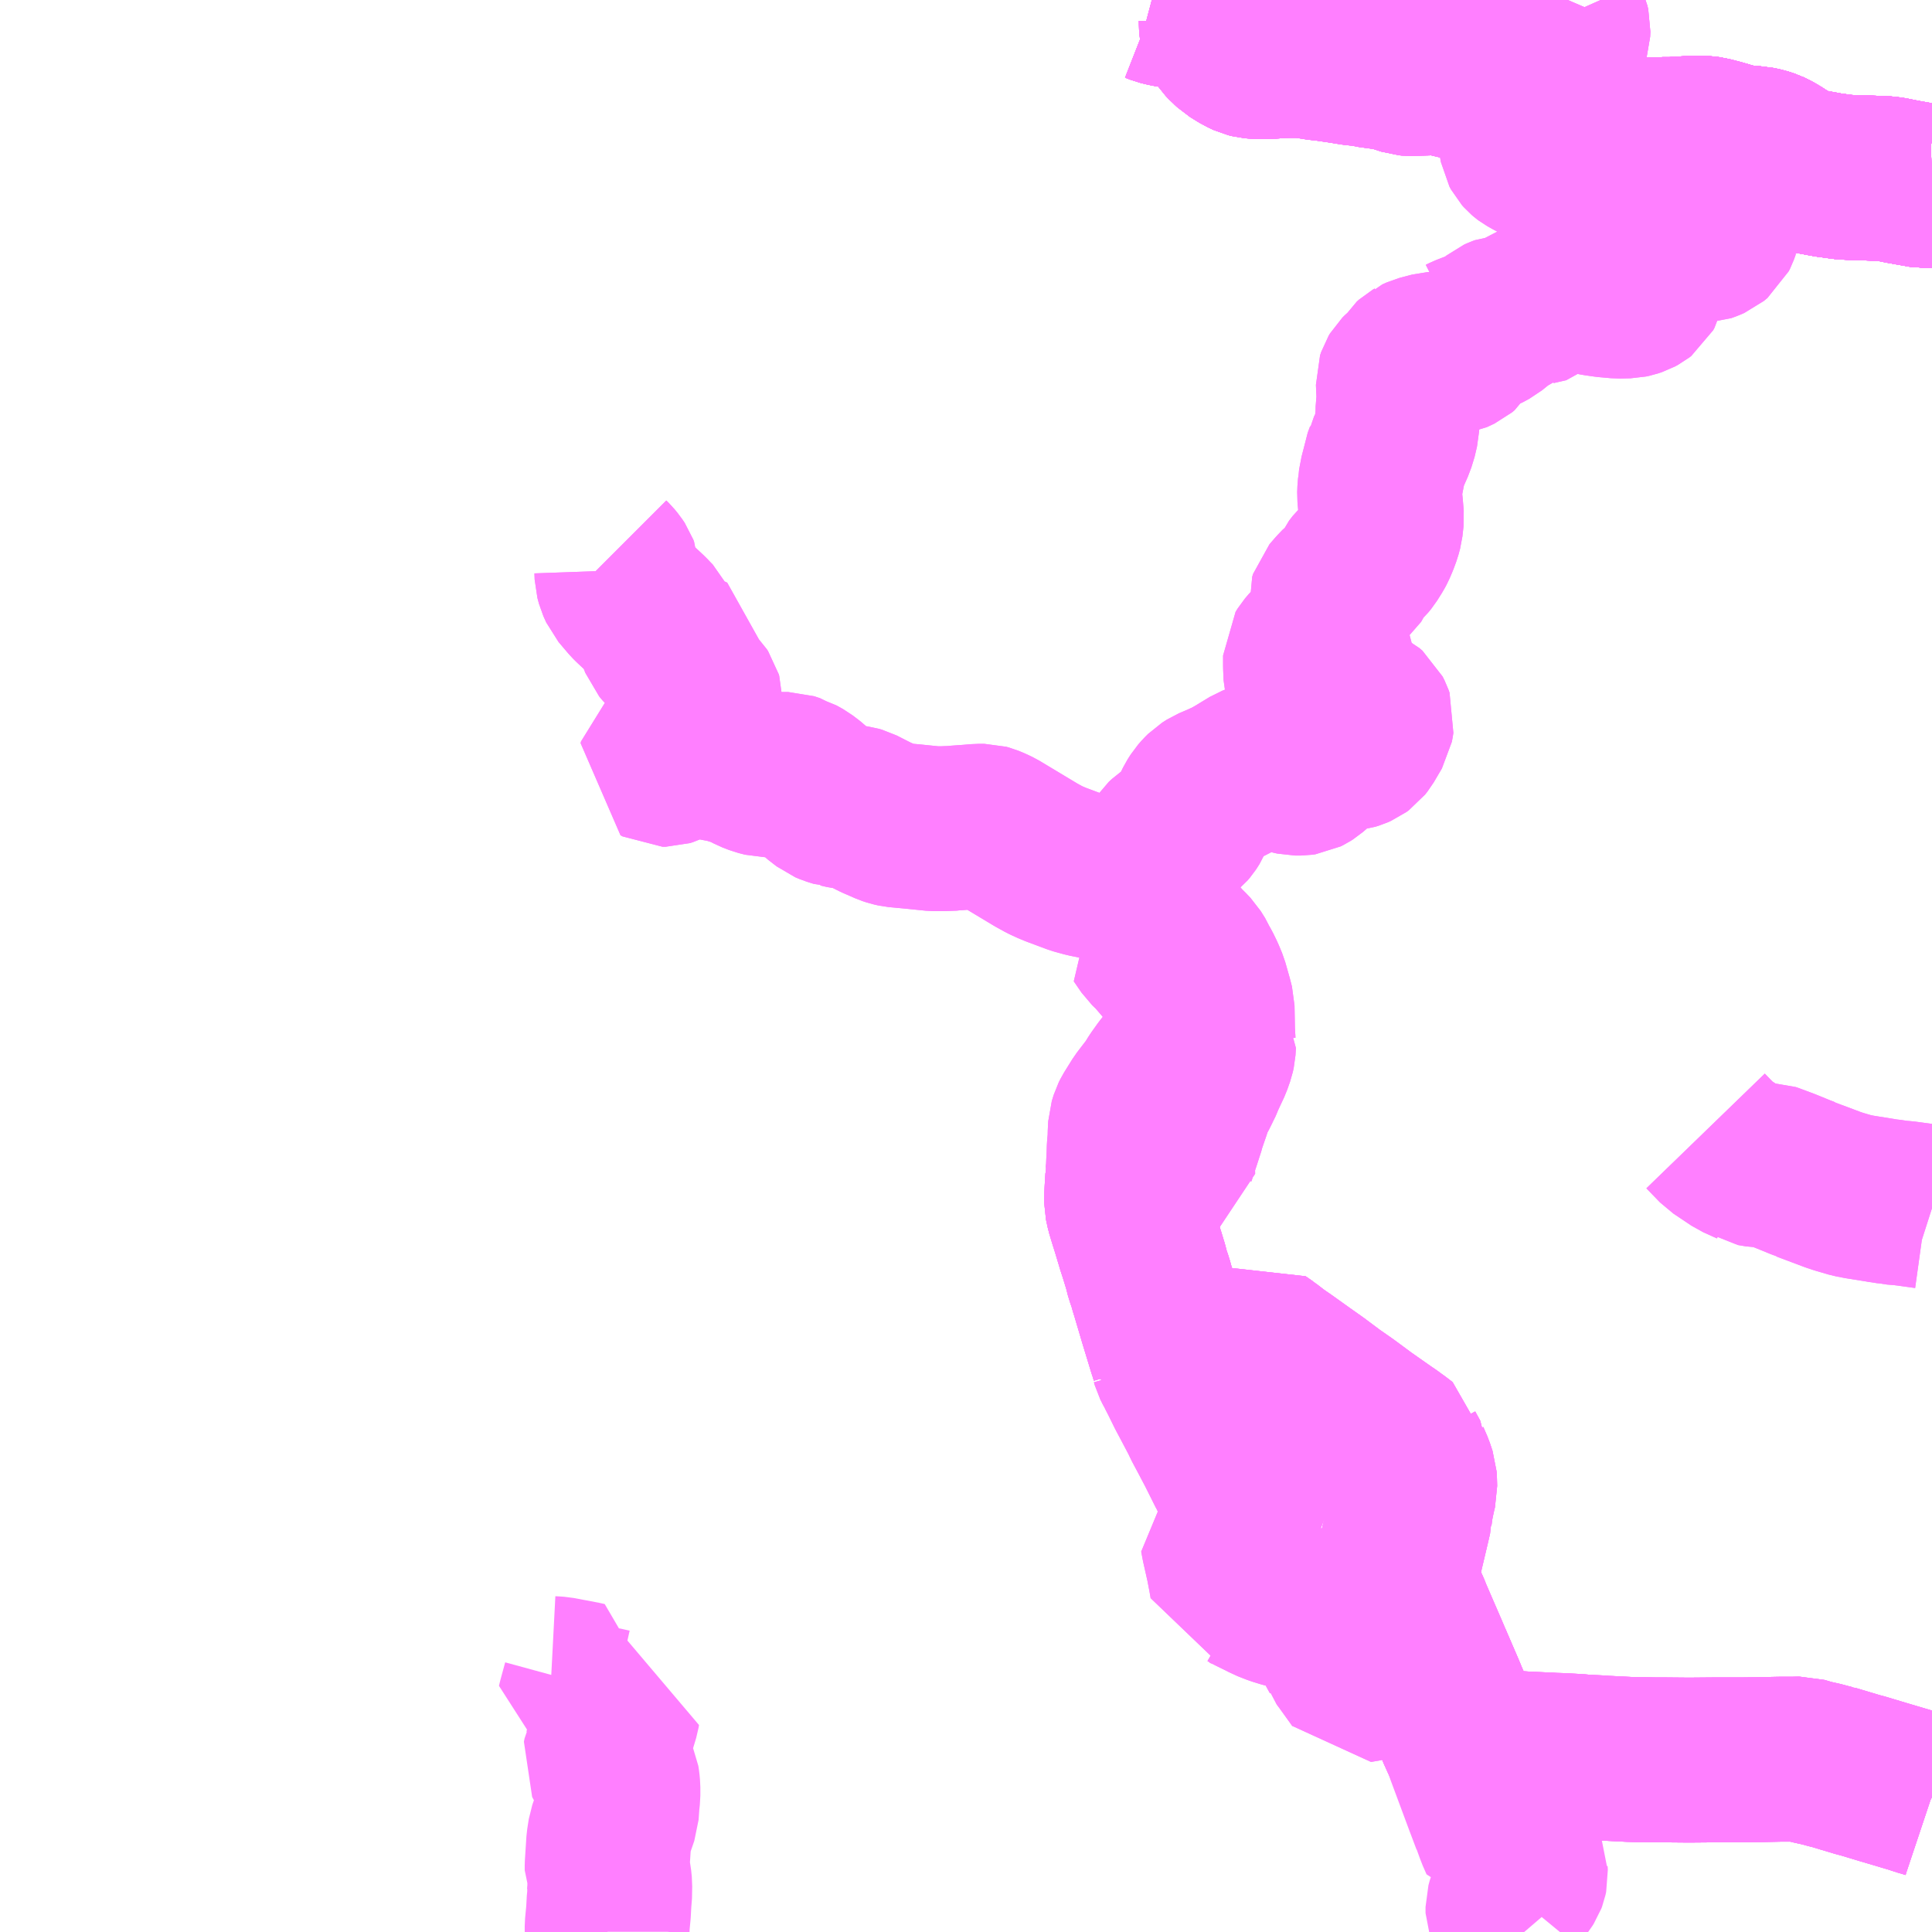 <?xml version="1.0" encoding="UTF-8"?>
<svg  xmlns="http://www.w3.org/2000/svg" xmlns:xlink="http://www.w3.org/1999/xlink" xmlns:go="http://purl.org/svgmap/profile" property="N07_001,N07_002,N07_003,N07_004,N07_005,N07_006,N07_007" viewBox="13666.992 -3559.57 8.789 8.789" go:dataArea="13666.9921875 -3559.5703125 8.7890625 8.7890625" >
<globalCoordinateSystem srsName="http://purl.org/crs/84" transform="matrix(100.0,0.0,0.0,-100.0,0.0,0.0)" />
<defs>
 <g id="p0" >
  <circle cx="0.0" cy="0.0" r="3" stroke="green" stroke-width="0.75" vector-effect="non-scaling-stroke" />
 </g>
</defs>
<g fill="none" fill-rule="evenodd" stroke="#FF00FF" stroke-width="0.75" opacity="0.5" vector-effect="non-scaling-stroke" stroke-linejoin="bevel" >
<path content="1,岐阜乗合自動車（株）,伊自良線,9.0,7.0,7.0," xlink:title="1" d="M13672.751,-3553.433L13672.794,-3553.4L13672.817,-3553.384L13672.833,-3553.373L13672.917,-3553.313L13672.975,-3553.272L13673.05,-3553.216L13673.106,-3553.177L13673.117,-3553.169L13673.151,-3553.144L13673.182,-3553.121L13673.19,-3553.115L13673.237,-3553.082L13673.274,-3553.056L13673.294,-3553.042L13673.309,-3553.032L13673.328,-3553.018L13673.342,-3553.008L13673.372,-3552.985L13673.374,-3552.969L13673.397,-3552.927L13673.397,-3552.926L13673.401,-3552.917L13673.414,-3552.887L13673.425,-3552.854L13673.426,-3552.851L13673.427,-3552.836L13673.428,-3552.8L13673.423,-3552.779L13673.416,-3552.747L13673.41,-3552.716L13673.405,-3552.678L13673.405,-3552.677L13673.397,-3552.642L13673.366,-3552.511L13673.359,-3552.478L13673.355,-3552.468L13673.351,-3552.465L13673.35,-3552.462L13673.348,-3552.456L13673.351,-3552.45L13673.351,-3552.438L13673.343,-3552.411L13673.34,-3552.396L13673.341,-3552.386L13673.341,-3552.381L13673.343,-3552.367L13673.357,-3552.335L13673.378,-3552.285L13673.382,-3552.277L13673.402,-3552.232L13673.405,-3552.223L13673.44,-3552.142L13673.479,-3552.052L13673.504,-3551.993L13673.557,-3551.87L13673.571,-3551.836L13673.587,-3551.8L13673.613,-3551.739L13673.621,-3551.718L13673.624,-3551.714L13673.629,-3551.701L13673.652,-3551.65L13673.662,-3551.629L13673.669,-3551.604L13673.756,-3551.37L13673.767,-3551.341L13673.787,-3551.288L13673.787,-3551.286L13673.789,-3551.285L13673.806,-3551.238L13673.807,-3551.235L13673.825,-3551.194L13673.826,-3551.194L13673.869,-3551.18L13673.882,-3551.154L13673.924,-3551.078L13673.931,-3551.061L13673.931,-3551.059L13673.932,-3551.042L13673.929,-3551.028L13673.926,-3551.02L13673.919,-3551.009L13673.909,-3550.996L13673.876,-3550.956L13673.87,-3550.944L13673.865,-3550.935L13673.858,-3550.917L13673.852,-3550.895L13673.852,-3550.867L13673.854,-3550.862L13673.856,-3550.854L13673.862,-3550.842L13673.868,-3550.834L13673.889,-3550.816L13673.92,-3550.788L13673.926,-3550.781"/>
<path content="1,岐阜乗合自動車（株）,岐北線_01_on,28.7,24.0,16.0," xlink:title="1" d="M13675.781,-3558.727L13675.744,-3558.726L13675.693,-3558.735L13675.643,-3558.744L13675.599,-3558.753L13675.587,-3558.755L13675.558,-3558.758L13675.494,-3558.76L13675.451,-3558.761L13675.382,-3558.764L13675.309,-3558.774L13675.206,-3558.793L13675.185,-3558.797L13675.161,-3558.806L13675.144,-3558.814L13675.116,-3558.831L13675.088,-3558.851L13675.058,-3558.869L13675.035,-3558.88L13675.014,-3558.887L13674.982,-3558.894L13674.935,-3558.896L13674.912,-3558.899L13674.874,-3558.908L13674.812,-3558.926L13674.765,-3558.938L13674.742,-3558.941L13674.726,-3558.941L13674.705,-3558.94L13674.658,-3558.939L13674.597,-3558.935L13674.554,-3558.935L13674.54,-3558.934L13674.438,-3558.932L13674.423,-3558.931L13674.405,-3558.931L13674.392,-3558.932L13674.314,-3558.933L13674.268,-3558.936L13674.208,-3558.945L13674.2,-3558.947L13674.193,-3558.949L13674.188,-3558.952L13674.185,-3558.956L13674.182,-3558.961L13674.178,-3558.968L13674.176,-3558.973L13674.175,-3558.979L13674.175,-3558.986L13674.177,-3558.994L13674.179,-3558.998L13674.18,-3559.001L13674.183,-3559.009L13674.176,-3559.013L13674.121,-3559.035L13674.09,-3559.048L13674.058,-3559.06L13673.962,-3559.1L13673.981,-3559.135L13674.001,-3559.175L13674.003,-3559.179L13674.005,-3559.197L13674.004,-3559.22L13674.005,-3559.234L13674.008,-3559.238L13674.033,-3559.272L13674.059,-3559.308L13674.073,-3559.334L13674.08,-3559.345L13674.089,-3559.356L13674.097,-3559.366L13674.109,-3559.381L13674.12,-3559.405L13674.124,-3559.418L13674.125,-3559.442L13674.121,-3559.459L13674.105,-3559.495L13674.103,-3559.502L13674.104,-3559.514L13674.117,-3559.554L13674.118,-3559.556L13674.124,-3559.57"/>
<path content="1,岐阜乗合自動車（株）,岐北線_02_on,28.7,24.0,16.0," xlink:title="1" d="M13674.124,-3559.57L13674.118,-3559.556L13674.117,-3559.554L13674.104,-3559.514L13674.103,-3559.502L13674.105,-3559.495L13674.121,-3559.459L13674.125,-3559.442L13674.124,-3559.418L13674.12,-3559.405L13674.109,-3559.381L13674.097,-3559.366L13674.089,-3559.356L13674.08,-3559.345L13674.073,-3559.334L13674.059,-3559.308L13674.033,-3559.272L13674.008,-3559.238L13674.005,-3559.234L13674.004,-3559.22L13674.005,-3559.197L13674.003,-3559.179L13674.001,-3559.175L13673.981,-3559.135L13673.962,-3559.1L13674.058,-3559.06L13674.09,-3559.048"/>
<path content="1,岐阜乗合自動車（株）,岐北線_03_on,28.7,24.0,16.0," xlink:title="1" d="M13672.232,-3559.57L13672.247,-3559.566L13672.27,-3559.557L13672.303,-3559.549L13672.348,-3559.542L13672.415,-3559.527L13672.432,-3559.524L13672.434,-3559.523L13672.454,-3559.519L13672.49,-3559.509L13672.517,-3559.5L13672.533,-3559.494L13672.539,-3559.491L13672.545,-3559.484L13672.548,-3559.475L13672.548,-3559.469L13672.549,-3559.438L13672.552,-3559.423L13672.556,-3559.414L13672.558,-3559.409L13672.56,-3559.403L13672.569,-3559.39L13672.583,-3559.375L13672.589,-3559.37L13672.603,-3559.357L13672.645,-3559.331L13672.671,-3559.319L13672.687,-3559.315L13672.709,-3559.313L13672.767,-3559.313L13672.803,-3559.316L13672.851,-3559.318L13672.906,-3559.318L13672.921,-3559.317L13672.97,-3559.31L13672.987,-3559.307L13673.031,-3559.302L13673.099,-3559.292L13673.154,-3559.283L13673.187,-3559.28L13673.194,-3559.278L13673.213,-3559.276L13673.224,-3559.273L13673.275,-3559.266L13673.316,-3559.262L13673.352,-3559.25L13673.392,-3559.237L13673.403,-3559.236L13673.484,-3559.238L13673.528,-3559.24L13673.565,-3559.234L13673.586,-3559.229L13673.648,-3559.214L13673.675,-3559.207L13673.77,-3559.18L13673.803,-3559.169L13673.841,-3559.154L13673.903,-3559.125L13673.962,-3559.1L13674.058,-3559.06L13674.09,-3559.048L13674.121,-3559.035L13674.176,-3559.013L13674.183,-3559.009L13674.18,-3559.001L13674.179,-3558.998L13674.177,-3558.994L13674.175,-3558.986L13674.175,-3558.979L13674.176,-3558.973L13674.178,-3558.968L13674.182,-3558.961L13674.185,-3558.956L13674.188,-3558.952L13674.193,-3558.949L13674.2,-3558.947L13674.208,-3558.945L13674.268,-3558.936L13674.314,-3558.933L13674.392,-3558.932L13674.405,-3558.931L13674.423,-3558.931L13674.438,-3558.932L13674.54,-3558.934L13674.554,-3558.935L13674.597,-3558.935L13674.658,-3558.939L13674.705,-3558.94L13674.726,-3558.941L13674.742,-3558.941L13674.765,-3558.938L13674.812,-3558.926L13674.874,-3558.908L13674.912,-3558.899L13674.935,-3558.896L13674.982,-3558.894L13675.014,-3558.887L13675.035,-3558.88L13675.058,-3558.869L13675.088,-3558.851L13675.116,-3558.831L13675.144,-3558.814L13675.161,-3558.806L13675.185,-3558.797L13675.206,-3558.793L13675.309,-3558.774L13675.382,-3558.764L13675.451,-3558.761L13675.494,-3558.76L13675.558,-3558.758L13675.587,-3558.755L13675.599,-3558.753L13675.643,-3558.744L13675.693,-3558.735L13675.744,-3558.726L13675.781,-3558.727"/>
<path content="1,岐阜乗合自動車（株）,岐北線_04_on,28.7,24.0,16.0," xlink:title="1" d="M13674.09,-3559.048L13674.121,-3559.035L13674.176,-3559.013L13674.183,-3559.009L13674.18,-3559.001L13674.179,-3558.998L13674.177,-3558.994L13674.175,-3558.986L13674.175,-3558.979L13674.176,-3558.973L13674.178,-3558.968L13674.182,-3558.961L13674.185,-3558.956L13674.188,-3558.952L13674.193,-3558.949L13674.2,-3558.947L13674.208,-3558.945L13674.268,-3558.936L13674.314,-3558.933L13674.392,-3558.932L13674.405,-3558.931L13674.423,-3558.931L13674.438,-3558.932L13674.54,-3558.934L13674.554,-3558.935L13674.597,-3558.935L13674.658,-3558.939L13674.705,-3558.94L13674.726,-3558.941L13674.742,-3558.941L13674.765,-3558.938L13674.812,-3558.926L13674.874,-3558.908L13674.912,-3558.899L13674.935,-3558.896L13674.982,-3558.894L13675.014,-3558.887L13675.035,-3558.88L13675.058,-3558.869L13675.088,-3558.851L13675.116,-3558.831L13675.144,-3558.814L13675.161,-3558.806L13675.185,-3558.797L13675.206,-3558.793L13675.309,-3558.774L13675.382,-3558.764L13675.451,-3558.761L13675.494,-3558.76L13675.558,-3558.758L13675.587,-3558.755L13675.599,-3558.753L13675.643,-3558.744L13675.693,-3558.735L13675.744,-3558.726L13675.781,-3558.727"/>
<path content="1,岐阜乗合自動車（株）,岐北線_05_on,28.7,24.0,16.0," xlink:title="1" d="M13674.09,-3559.048L13674.121,-3559.035L13674.176,-3559.013L13674.183,-3559.009L13674.18,-3559.001L13674.179,-3558.998L13674.177,-3558.994L13674.175,-3558.986L13674.175,-3558.979L13674.176,-3558.973L13674.178,-3558.968L13674.182,-3558.961L13674.185,-3558.956L13674.188,-3558.952L13674.193,-3558.949L13674.2,-3558.947L13674.208,-3558.945L13674.268,-3558.936L13674.314,-3558.933L13674.392,-3558.932L13674.405,-3558.931L13674.423,-3558.931L13674.438,-3558.932L13674.54,-3558.934L13674.554,-3558.935L13674.597,-3558.935L13674.658,-3558.939L13674.705,-3558.94L13674.726,-3558.941L13674.742,-3558.941L13674.765,-3558.938L13674.812,-3558.926L13674.874,-3558.908L13674.912,-3558.899L13674.935,-3558.896L13674.982,-3558.894L13675.014,-3558.887L13675.035,-3558.88L13675.058,-3558.869L13675.088,-3558.851L13675.116,-3558.831L13675.144,-3558.814L13675.161,-3558.806L13675.185,-3558.797L13675.206,-3558.793L13675.309,-3558.774L13675.382,-3558.764L13675.451,-3558.761L13675.494,-3558.76L13675.558,-3558.758L13675.587,-3558.755L13675.599,-3558.753L13675.643,-3558.744L13675.693,-3558.735L13675.744,-3558.726L13675.781,-3558.727"/>
<path content="1,岐阜乗合自動車（株）,岐北線_08_on,28.7,24.0,16.0," xlink:title="1" d="M13672.232,-3559.57L13672.247,-3559.566L13672.27,-3559.557L13672.303,-3559.549L13672.348,-3559.542L13672.415,-3559.527L13672.432,-3559.524L13672.434,-3559.523L13672.454,-3559.519L13672.49,-3559.509L13672.517,-3559.5L13672.533,-3559.494L13672.539,-3559.491L13672.545,-3559.484L13672.548,-3559.475L13672.548,-3559.469L13672.549,-3559.438L13672.552,-3559.423L13672.556,-3559.414L13672.558,-3559.409L13672.56,-3559.403L13672.569,-3559.39L13672.583,-3559.375L13672.589,-3559.37L13672.603,-3559.357L13672.645,-3559.331L13672.671,-3559.319L13672.687,-3559.315L13672.709,-3559.313L13672.767,-3559.313L13672.803,-3559.316L13672.851,-3559.318L13672.906,-3559.318L13672.921,-3559.317L13672.97,-3559.31L13672.987,-3559.307L13673.031,-3559.302L13673.099,-3559.292L13673.154,-3559.283L13673.187,-3559.28L13673.194,-3559.278L13673.213,-3559.276L13673.224,-3559.273L13673.275,-3559.266L13673.316,-3559.262L13673.352,-3559.25L13673.392,-3559.237L13673.403,-3559.236L13673.484,-3559.238L13673.528,-3559.24L13673.565,-3559.234L13673.586,-3559.229L13673.648,-3559.214L13673.675,-3559.207L13673.77,-3559.18L13673.803,-3559.169L13673.841,-3559.154L13673.903,-3559.125L13673.962,-3559.1L13674.058,-3559.06L13674.09,-3559.048L13674.121,-3559.035L13674.176,-3559.013L13674.183,-3559.009L13674.18,-3559.001L13674.179,-3558.998L13674.177,-3558.994L13674.175,-3558.986L13674.175,-3558.979L13674.176,-3558.973L13674.178,-3558.968L13674.182,-3558.961L13674.185,-3558.956L13674.188,-3558.952L13674.193,-3558.949L13674.2,-3558.947L13674.208,-3558.945L13674.268,-3558.936L13674.314,-3558.933L13674.392,-3558.932L13674.405,-3558.931L13674.423,-3558.931L13674.438,-3558.932L13674.54,-3558.934L13674.554,-3558.935L13674.597,-3558.935L13674.658,-3558.939L13674.705,-3558.94L13674.726,-3558.941L13674.742,-3558.941L13674.765,-3558.938L13674.812,-3558.926L13674.874,-3558.908L13674.912,-3558.899L13674.935,-3558.896L13674.982,-3558.894L13675.014,-3558.887L13675.035,-3558.88L13675.058,-3558.869L13675.088,-3558.851L13675.116,-3558.831L13675.144,-3558.814L13675.161,-3558.806L13675.185,-3558.797L13675.206,-3558.793L13675.309,-3558.774L13675.382,-3558.764L13675.451,-3558.761L13675.494,-3558.76L13675.558,-3558.758L13675.587,-3558.755L13675.599,-3558.753L13675.643,-3558.744L13675.693,-3558.735L13675.744,-3558.726L13675.781,-3558.727"/>
<path content="1,岐阜乗合自動車（株）,岐北線_09_on,28.7,24.0,16.0," xlink:title="1" d="M13674.09,-3559.048L13674.121,-3559.035L13674.176,-3559.013L13674.183,-3559.009L13674.18,-3559.001L13674.179,-3558.998L13674.177,-3558.994L13674.175,-3558.986L13674.175,-3558.979L13674.176,-3558.973L13674.178,-3558.968L13674.182,-3558.961L13674.185,-3558.956L13674.188,-3558.952L13674.193,-3558.949L13674.2,-3558.947L13674.208,-3558.945L13674.268,-3558.936L13674.314,-3558.933L13674.392,-3558.932L13674.405,-3558.931L13674.423,-3558.931L13674.438,-3558.932L13674.54,-3558.934L13674.554,-3558.935L13674.597,-3558.935L13674.658,-3558.939L13674.705,-3558.94L13674.726,-3558.941L13674.742,-3558.941L13674.765,-3558.938L13674.812,-3558.926L13674.874,-3558.908L13674.912,-3558.899L13674.935,-3558.896L13674.982,-3558.894L13675.014,-3558.887L13675.035,-3558.88L13675.058,-3558.869L13675.088,-3558.851L13675.116,-3558.831L13675.144,-3558.814L13675.161,-3558.806L13675.185,-3558.797L13675.206,-3558.793L13675.309,-3558.774L13675.382,-3558.764L13675.451,-3558.761L13675.494,-3558.76L13675.558,-3558.758L13675.587,-3558.755L13675.599,-3558.753L13675.643,-3558.744L13675.693,-3558.735L13675.744,-3558.726L13675.781,-3558.727"/>
<path content="1,岐阜乗合自動車（株）,岐北線_10_on,28.7,24.0,16.0," xlink:title="1" d="M13672.232,-3559.57L13672.247,-3559.566L13672.27,-3559.557L13672.303,-3559.549L13672.348,-3559.542L13672.415,-3559.527L13672.432,-3559.524L13672.434,-3559.523L13672.454,-3559.519L13672.49,-3559.509L13672.517,-3559.5L13672.533,-3559.494L13672.539,-3559.491L13672.545,-3559.484L13672.548,-3559.475L13672.548,-3559.469L13672.549,-3559.438L13672.552,-3559.423L13672.556,-3559.414L13672.558,-3559.409L13672.56,-3559.403L13672.569,-3559.39L13672.583,-3559.375L13672.589,-3559.37L13672.603,-3559.357L13672.645,-3559.331L13672.671,-3559.319L13672.687,-3559.315L13672.709,-3559.313L13672.767,-3559.313L13672.803,-3559.316L13672.851,-3559.318L13672.906,-3559.318L13672.921,-3559.317L13672.97,-3559.31L13672.987,-3559.307L13673.031,-3559.302L13673.099,-3559.292L13673.154,-3559.283L13673.187,-3559.28L13673.194,-3559.278L13673.213,-3559.276L13673.224,-3559.273L13673.275,-3559.266L13673.316,-3559.262L13673.352,-3559.25L13673.392,-3559.237L13673.403,-3559.236L13673.484,-3559.238L13673.528,-3559.24L13673.565,-3559.234L13673.586,-3559.229L13673.648,-3559.214L13673.675,-3559.207L13673.77,-3559.18L13673.803,-3559.169L13673.841,-3559.154L13673.903,-3559.125L13673.962,-3559.1L13674.058,-3559.06L13674.09,-3559.048L13674.121,-3559.035L13674.176,-3559.013L13674.183,-3559.009L13674.18,-3559.001L13674.179,-3558.998L13674.177,-3558.994L13674.175,-3558.986L13674.175,-3558.979L13674.176,-3558.973L13674.178,-3558.968L13674.182,-3558.961L13674.185,-3558.956L13674.188,-3558.952L13674.193,-3558.949L13674.2,-3558.947L13674.208,-3558.945L13674.268,-3558.936L13674.314,-3558.933L13674.392,-3558.932L13674.405,-3558.931L13674.423,-3558.931L13674.438,-3558.932L13674.54,-3558.934L13674.554,-3558.935L13674.597,-3558.935L13674.658,-3558.939L13674.705,-3558.94L13674.726,-3558.941L13674.742,-3558.941L13674.765,-3558.938L13674.812,-3558.926L13674.874,-3558.908L13674.912,-3558.899L13674.935,-3558.896L13674.982,-3558.894L13675.014,-3558.887L13675.035,-3558.88L13675.058,-3558.869L13675.088,-3558.851L13675.116,-3558.831L13675.144,-3558.814L13675.161,-3558.806L13675.185,-3558.797L13675.206,-3558.793L13675.309,-3558.774L13675.382,-3558.764L13675.451,-3558.761L13675.494,-3558.76L13675.558,-3558.758L13675.587,-3558.755L13675.599,-3558.753L13675.643,-3558.744L13675.693,-3558.735L13675.744,-3558.726L13675.781,-3558.727"/>
<path content="1,岐阜乗合自動車（株）,岐北線_11_on,28.7,24.0,16.0," xlink:title="1" d="M13672.232,-3559.57L13672.247,-3559.566L13672.27,-3559.557L13672.303,-3559.549L13672.348,-3559.542L13672.415,-3559.527L13672.432,-3559.524L13672.434,-3559.523L13672.454,-3559.519L13672.49,-3559.509L13672.517,-3559.5L13672.533,-3559.494L13672.539,-3559.491L13672.545,-3559.484L13672.548,-3559.475L13672.548,-3559.469L13672.549,-3559.438L13672.552,-3559.423L13672.556,-3559.414L13672.558,-3559.409L13672.56,-3559.403L13672.569,-3559.39L13672.583,-3559.375L13672.589,-3559.37L13672.603,-3559.357L13672.645,-3559.331L13672.671,-3559.319L13672.687,-3559.315L13672.709,-3559.313L13672.767,-3559.313L13672.803,-3559.316L13672.851,-3559.318L13672.906,-3559.318L13672.921,-3559.317L13672.97,-3559.31L13672.987,-3559.307L13673.031,-3559.302L13673.099,-3559.292L13673.154,-3559.283L13673.187,-3559.28L13673.194,-3559.278L13673.213,-3559.276L13673.224,-3559.273L13673.275,-3559.266L13673.316,-3559.262L13673.352,-3559.25L13673.392,-3559.237L13673.403,-3559.236L13673.484,-3559.238L13673.528,-3559.24L13673.565,-3559.234L13673.586,-3559.229L13673.648,-3559.214L13673.675,-3559.207L13673.77,-3559.18L13673.803,-3559.169L13673.841,-3559.154L13673.903,-3559.125L13673.962,-3559.1L13674.058,-3559.06L13674.09,-3559.048L13674.121,-3559.035L13674.176,-3559.013L13674.183,-3559.009L13674.18,-3559.001L13674.179,-3558.998L13674.177,-3558.994L13674.175,-3558.986L13674.175,-3558.979L13674.176,-3558.973L13674.178,-3558.968L13674.182,-3558.961L13674.185,-3558.956L13674.188,-3558.952L13674.193,-3558.949L13674.2,-3558.947L13674.208,-3558.945L13674.268,-3558.936L13674.314,-3558.933L13674.392,-3558.932L13674.405,-3558.931L13674.423,-3558.931L13674.438,-3558.932L13674.54,-3558.934L13674.554,-3558.935L13674.597,-3558.935L13674.658,-3558.939L13674.705,-3558.94L13674.726,-3558.941L13674.742,-3558.941L13674.765,-3558.938L13674.812,-3558.926L13674.874,-3558.908L13674.912,-3558.899L13674.935,-3558.896L13674.982,-3558.894L13675.014,-3558.887L13675.035,-3558.88L13675.058,-3558.869L13675.088,-3558.851L13675.116,-3558.831L13675.144,-3558.814L13675.161,-3558.806L13675.185,-3558.797L13675.206,-3558.793L13675.309,-3558.774L13675.382,-3558.764L13675.451,-3558.761L13675.494,-3558.76L13675.558,-3558.758L13675.587,-3558.755L13675.599,-3558.753L13675.643,-3558.744L13675.693,-3558.735L13675.744,-3558.726L13675.781,-3558.727"/>
<path content="1,岐阜乗合自動車（株）,岐北線_14_on,28.7,24.0,16.0," xlink:title="1" d="M13672.232,-3559.57L13672.247,-3559.566L13672.27,-3559.557L13672.303,-3559.549L13672.348,-3559.542L13672.415,-3559.527L13672.432,-3559.524L13672.434,-3559.523L13672.454,-3559.519L13672.49,-3559.509L13672.517,-3559.5L13672.533,-3559.494L13672.539,-3559.491L13672.545,-3559.484L13672.548,-3559.475L13672.548,-3559.469L13672.549,-3559.438L13672.552,-3559.423L13672.556,-3559.414L13672.558,-3559.409L13672.56,-3559.403L13672.569,-3559.39L13672.583,-3559.375L13672.589,-3559.37L13672.603,-3559.357L13672.645,-3559.331L13672.671,-3559.319L13672.687,-3559.315L13672.709,-3559.313L13672.767,-3559.313L13672.803,-3559.316L13672.851,-3559.318L13672.906,-3559.318L13672.921,-3559.317L13672.97,-3559.31L13672.987,-3559.307L13673.031,-3559.302L13673.099,-3559.292L13673.154,-3559.283L13673.187,-3559.28L13673.194,-3559.278L13673.213,-3559.276L13673.224,-3559.273L13673.275,-3559.266L13673.316,-3559.262L13673.352,-3559.25L13673.392,-3559.237L13673.403,-3559.236L13673.484,-3559.238L13673.528,-3559.24L13673.565,-3559.234L13673.586,-3559.229L13673.648,-3559.214L13673.675,-3559.207L13673.77,-3559.18L13673.803,-3559.169L13673.841,-3559.154L13673.903,-3559.125L13673.962,-3559.1L13674.058,-3559.06L13674.09,-3559.048L13674.121,-3559.035L13674.176,-3559.013L13674.183,-3559.009L13674.18,-3559.001L13674.179,-3558.998L13674.177,-3558.994L13674.175,-3558.986L13674.175,-3558.979L13674.176,-3558.973L13674.178,-3558.968L13674.182,-3558.961L13674.185,-3558.956L13674.188,-3558.952L13674.193,-3558.949L13674.2,-3558.947L13674.208,-3558.945L13674.268,-3558.936L13674.314,-3558.933L13674.392,-3558.932L13674.405,-3558.931L13674.423,-3558.931L13674.438,-3558.932L13674.54,-3558.934L13674.554,-3558.935L13674.597,-3558.935L13674.658,-3558.939L13674.705,-3558.94L13674.726,-3558.941L13674.742,-3558.941L13674.765,-3558.938L13674.812,-3558.926L13674.874,-3558.908L13674.912,-3558.899L13674.935,-3558.896L13674.982,-3558.894L13675.014,-3558.887L13675.035,-3558.88L13675.058,-3558.869L13675.088,-3558.851L13675.116,-3558.831L13675.144,-3558.814L13675.161,-3558.806L13675.185,-3558.797L13675.206,-3558.793L13675.309,-3558.774L13675.382,-3558.764L13675.451,-3558.761L13675.494,-3558.76L13675.558,-3558.758L13675.587,-3558.755L13675.599,-3558.753L13675.643,-3558.744L13675.693,-3558.735L13675.744,-3558.726L13675.781,-3558.727"/>
<path content="1,岐阜乗合自動車（株）,岐北線_15_on,28.7,24.0,16.0," xlink:title="1" d="M13672.232,-3559.57L13672.247,-3559.566L13672.27,-3559.557L13672.303,-3559.549L13672.348,-3559.542L13672.415,-3559.527L13672.432,-3559.524L13672.434,-3559.523L13672.454,-3559.519L13672.49,-3559.509L13672.517,-3559.5L13672.533,-3559.494L13672.539,-3559.491L13672.545,-3559.484L13672.548,-3559.475L13672.548,-3559.469L13672.549,-3559.438L13672.552,-3559.423L13672.556,-3559.414L13672.558,-3559.409L13672.56,-3559.403L13672.569,-3559.39L13672.583,-3559.375L13672.589,-3559.37L13672.603,-3559.357L13672.645,-3559.331L13672.671,-3559.319L13672.687,-3559.315L13672.709,-3559.313L13672.767,-3559.313L13672.803,-3559.316L13672.851,-3559.318L13672.906,-3559.318L13672.921,-3559.317L13672.97,-3559.31L13672.987,-3559.307L13673.031,-3559.302L13673.099,-3559.292L13673.154,-3559.283L13673.187,-3559.28L13673.194,-3559.278L13673.213,-3559.276L13673.224,-3559.273L13673.275,-3559.266L13673.316,-3559.262L13673.352,-3559.25L13673.392,-3559.237L13673.403,-3559.236L13673.484,-3559.238L13673.528,-3559.24L13673.565,-3559.234L13673.586,-3559.229L13673.648,-3559.214L13673.675,-3559.207L13673.77,-3559.18L13673.803,-3559.169L13673.841,-3559.154L13673.903,-3559.125L13673.962,-3559.1L13674.058,-3559.06L13674.09,-3559.048L13674.121,-3559.035L13674.176,-3559.013L13674.183,-3559.009L13674.18,-3559.001L13674.179,-3558.998L13674.177,-3558.994L13674.175,-3558.986L13674.175,-3558.979L13674.176,-3558.973L13674.178,-3558.968L13674.182,-3558.961L13674.185,-3558.956L13674.188,-3558.952L13674.193,-3558.949L13674.2,-3558.947L13674.208,-3558.945L13674.268,-3558.936L13674.314,-3558.933L13674.392,-3558.932L13674.405,-3558.931L13674.423,-3558.931L13674.438,-3558.932L13674.54,-3558.934L13674.554,-3558.935L13674.597,-3558.935L13674.658,-3558.939L13674.705,-3558.94L13674.726,-3558.941L13674.742,-3558.941L13674.765,-3558.938L13674.812,-3558.926L13674.874,-3558.908L13674.912,-3558.899L13674.935,-3558.896L13674.982,-3558.894L13675.014,-3558.887L13675.035,-3558.88L13675.058,-3558.869L13675.088,-3558.851L13675.116,-3558.831L13675.144,-3558.814L13675.161,-3558.806L13675.185,-3558.797L13675.206,-3558.793L13675.309,-3558.774L13675.382,-3558.764L13675.451,-3558.761L13675.494,-3558.76L13675.558,-3558.758L13675.587,-3558.755L13675.599,-3558.753L13675.643,-3558.744L13675.693,-3558.735L13675.744,-3558.726L13675.781,-3558.727"/>
<path content="1,岐阜乗合自動車（株）,岐北線_16_on,28.7,24.0,16.0," xlink:title="1" d="M13674.09,-3559.048L13674.121,-3559.035L13674.176,-3559.013L13674.183,-3559.009L13674.18,-3559.001L13674.179,-3558.998L13674.177,-3558.994L13674.175,-3558.986L13674.175,-3558.979L13674.176,-3558.973L13674.178,-3558.968L13674.182,-3558.961L13674.185,-3558.956L13674.188,-3558.952L13674.193,-3558.949L13674.2,-3558.947L13674.208,-3558.945L13674.268,-3558.936L13674.314,-3558.933L13674.392,-3558.932L13674.405,-3558.931L13674.423,-3558.931L13674.438,-3558.932L13674.54,-3558.934L13674.554,-3558.935L13674.597,-3558.935L13674.658,-3558.939L13674.705,-3558.94L13674.726,-3558.941L13674.742,-3558.941L13674.765,-3558.938L13674.812,-3558.926L13674.874,-3558.908L13674.912,-3558.899L13674.935,-3558.896L13674.982,-3558.894L13675.014,-3558.887L13675.035,-3558.88L13675.058,-3558.869L13675.088,-3558.851L13675.116,-3558.831L13675.144,-3558.814L13675.161,-3558.806L13675.185,-3558.797L13675.206,-3558.793L13675.309,-3558.774L13675.382,-3558.764L13675.451,-3558.761L13675.494,-3558.76L13675.558,-3558.758L13675.587,-3558.755L13675.599,-3558.753L13675.643,-3558.744L13675.693,-3558.735L13675.744,-3558.726L13675.781,-3558.727"/>
<path content="1,岐阜乗合自動車（株）,岐北線_17_on,28.7,24.0,16.0," xlink:title="1" d="M13674.09,-3559.048L13674.121,-3559.035L13674.176,-3559.013L13674.183,-3559.009L13674.18,-3559.001L13674.179,-3558.998L13674.177,-3558.994L13674.175,-3558.986L13674.175,-3558.979L13674.176,-3558.973L13674.178,-3558.968L13674.182,-3558.961L13674.185,-3558.956L13674.188,-3558.952L13674.193,-3558.949L13674.2,-3558.947L13674.208,-3558.945L13674.268,-3558.936L13674.314,-3558.933L13674.392,-3558.932L13674.405,-3558.931L13674.423,-3558.931L13674.438,-3558.932L13674.54,-3558.934L13674.554,-3558.935L13674.597,-3558.935L13674.658,-3558.939L13674.705,-3558.94L13674.726,-3558.941L13674.742,-3558.941L13674.765,-3558.938L13674.812,-3558.926L13674.874,-3558.908L13674.912,-3558.899L13674.935,-3558.896L13674.982,-3558.894L13675.014,-3558.887L13675.035,-3558.88L13675.058,-3558.869L13675.088,-3558.851L13675.116,-3558.831L13675.144,-3558.814L13675.161,-3558.806L13675.185,-3558.797L13675.206,-3558.793L13675.309,-3558.774L13675.382,-3558.764L13675.451,-3558.761L13675.494,-3558.76L13675.558,-3558.758L13675.587,-3558.755L13675.599,-3558.753L13675.643,-3558.744L13675.693,-3558.735L13675.744,-3558.726L13675.781,-3558.727"/>
<path content="1,岐阜乗合自動車（株）,岐北線_18_on,28.7,24.0,16.0," xlink:title="1" d="M13672.232,-3559.57L13672.247,-3559.566L13672.27,-3559.557L13672.303,-3559.549L13672.348,-3559.542L13672.415,-3559.527L13672.432,-3559.524L13672.434,-3559.523L13672.454,-3559.519L13672.49,-3559.509L13672.517,-3559.5L13672.533,-3559.494L13672.539,-3559.491L13672.545,-3559.484L13672.548,-3559.475L13672.548,-3559.469L13672.549,-3559.438L13672.552,-3559.423L13672.556,-3559.414L13672.558,-3559.409L13672.56,-3559.403L13672.569,-3559.39L13672.583,-3559.375L13672.589,-3559.37L13672.603,-3559.357L13672.645,-3559.331L13672.671,-3559.319L13672.687,-3559.315L13672.709,-3559.313L13672.767,-3559.313L13672.803,-3559.316L13672.851,-3559.318L13672.906,-3559.318L13672.921,-3559.317L13672.97,-3559.31L13672.987,-3559.307L13673.031,-3559.302L13673.099,-3559.292L13673.154,-3559.283L13673.187,-3559.28L13673.194,-3559.278L13673.213,-3559.276L13673.224,-3559.273L13673.275,-3559.266L13673.316,-3559.262L13673.352,-3559.25L13673.392,-3559.237L13673.403,-3559.236L13673.484,-3559.238L13673.528,-3559.24L13673.565,-3559.234L13673.586,-3559.229L13673.648,-3559.214L13673.675,-3559.207L13673.77,-3559.18L13673.803,-3559.169L13673.841,-3559.154L13673.903,-3559.125L13673.962,-3559.1L13674.058,-3559.06L13674.09,-3559.048L13674.121,-3559.035L13674.176,-3559.013L13674.183,-3559.009L13674.18,-3559.001L13674.179,-3558.998L13674.177,-3558.994L13674.175,-3558.986L13674.175,-3558.979L13674.176,-3558.973L13674.178,-3558.968L13674.182,-3558.961L13674.185,-3558.956L13674.188,-3558.952L13674.193,-3558.949L13674.2,-3558.947L13674.208,-3558.945L13674.268,-3558.936L13674.314,-3558.933L13674.392,-3558.932L13674.405,-3558.931L13674.423,-3558.931L13674.438,-3558.932L13674.54,-3558.934L13674.554,-3558.935L13674.597,-3558.935L13674.658,-3558.939L13674.705,-3558.94L13674.726,-3558.941L13674.742,-3558.941L13674.765,-3558.938L13674.812,-3558.926L13674.874,-3558.908L13674.912,-3558.899L13674.935,-3558.896L13674.982,-3558.894L13675.014,-3558.887L13675.035,-3558.88L13675.058,-3558.869L13675.088,-3558.851L13675.116,-3558.831L13675.144,-3558.814L13675.161,-3558.806L13675.185,-3558.797L13675.206,-3558.793L13675.309,-3558.774L13675.382,-3558.764L13675.451,-3558.761L13675.494,-3558.76L13675.558,-3558.758L13675.587,-3558.755L13675.599,-3558.753L13675.643,-3558.744L13675.693,-3558.735L13675.744,-3558.726L13675.781,-3558.727"/>
<path content="1,岐阜乗合自動車（株）,掛洞宝珠線,10.0,6.0,6.0," xlink:title="1" d="M13669.499,-3551.934L13669.518,-3551.933L13669.532,-3551.932L13669.585,-3551.922L13669.591,-3551.921L13669.648,-3551.91L13669.652,-3551.909L13669.631,-3551.832L13669.627,-3551.815L13669.716,-3551.797L13669.734,-3551.795L13669.774,-3551.786L13669.787,-3551.784L13669.802,-3551.784L13669.8,-3551.772L13669.778,-3551.699L13669.765,-3551.653L13669.748,-3551.592L13669.746,-3551.588L13669.743,-3551.573L13669.75,-3551.56L13669.761,-3551.545L13669.793,-3551.492L13669.798,-3551.481L13669.801,-3551.461L13669.803,-3551.44L13669.803,-3551.401L13669.8,-3551.374L13669.796,-3551.318L13669.768,-3551.237L13669.761,-3551.192L13669.754,-3551.083L13669.754,-3551.062L13669.757,-3551.055L13669.763,-3551.025L13669.766,-3550.995L13669.765,-3550.94L13669.763,-3550.926L13669.76,-3550.871L13669.754,-3550.808L13669.754,-3550.782L13669.755,-3550.781"/>
<path content="3,山県市,乾線,1.8,0.0,0.0," xlink:title="3" d="M13675.781,-3558.727L13675.744,-3558.726L13675.693,-3558.735L13675.643,-3558.744L13675.599,-3558.753L13675.587,-3558.755L13675.558,-3558.758L13675.494,-3558.76L13675.451,-3558.761L13675.382,-3558.764L13675.309,-3558.774L13675.206,-3558.793L13675.185,-3558.797L13675.161,-3558.806L13675.144,-3558.814L13675.116,-3558.831L13675.088,-3558.851L13675.058,-3558.869L13675.035,-3558.88L13675.014,-3558.887L13674.982,-3558.894L13674.935,-3558.896L13674.912,-3558.899L13674.874,-3558.908L13674.812,-3558.926L13674.765,-3558.938L13674.742,-3558.941L13674.726,-3558.941L13674.705,-3558.94L13674.658,-3558.939L13674.597,-3558.935L13674.554,-3558.935L13674.54,-3558.934L13674.438,-3558.932L13674.423,-3558.931L13674.405,-3558.931L13674.392,-3558.932L13674.314,-3558.933L13674.268,-3558.936L13674.208,-3558.945L13674.2,-3558.947L13674.193,-3558.949L13674.188,-3558.952L13674.185,-3558.956L13674.182,-3558.961L13674.178,-3558.968L13674.176,-3558.973L13674.175,-3558.979L13674.175,-3558.986L13674.177,-3558.994L13674.179,-3558.998L13674.18,-3559.001L13674.183,-3559.009L13674.176,-3559.013L13674.121,-3559.035L13674.09,-3559.048"/>
<path content="3,山県市,伊自良線東回り,6.0,6.0,0.0," xlink:title="3" d="M13672.122,-3554.213L13672.119,-3554.159L13672.117,-3554.118L13672.117,-3554.101L13672.125,-3554.064L13672.138,-3554.021L13672.15,-3553.983L13672.156,-3553.963L13672.174,-3553.903L13672.185,-3553.869L13672.19,-3553.853L13672.204,-3553.807L13672.214,-3553.768L13672.225,-3553.738L13672.231,-3553.715L13672.239,-3553.689L13672.276,-3553.564L13672.315,-3553.436L13672.32,-3553.421L13672.327,-3553.398L13672.329,-3553.385L13672.387,-3553.387L13672.416,-3553.388L13672.457,-3553.389L13672.495,-3553.39L13672.533,-3553.391L13672.585,-3553.405L13672.625,-3553.419L13672.654,-3553.429L13672.658,-3553.43L13672.659,-3553.431L13672.679,-3553.439L13672.719,-3553.455L13672.751,-3553.433L13672.794,-3553.4L13672.817,-3553.384L13672.833,-3553.373L13672.917,-3553.313L13672.975,-3553.272L13673.05,-3553.216L13673.106,-3553.177L13673.117,-3553.169L13673.151,-3553.144L13673.182,-3553.121L13673.19,-3553.115L13673.237,-3553.082L13673.274,-3553.056L13673.294,-3553.042L13673.309,-3553.032L13673.328,-3553.018L13673.342,-3553.008L13673.372,-3552.985L13673.374,-3552.969L13673.397,-3552.927L13673.397,-3552.926L13673.401,-3552.917L13673.414,-3552.887L13673.425,-3552.854L13673.426,-3552.851L13673.427,-3552.836L13673.428,-3552.8L13673.423,-3552.779L13673.416,-3552.747L13673.41,-3552.716L13673.405,-3552.678L13673.405,-3552.677L13673.397,-3552.642L13673.366,-3552.511L13673.359,-3552.478L13673.355,-3552.468L13673.351,-3552.465L13673.35,-3552.462L13673.348,-3552.456L13673.351,-3552.45L13673.351,-3552.438L13673.343,-3552.411L13673.34,-3552.396L13673.341,-3552.386L13673.341,-3552.381L13673.343,-3552.367L13673.357,-3552.335L13673.378,-3552.285L13673.382,-3552.277L13673.402,-3552.232L13673.405,-3552.223L13673.44,-3552.142L13673.479,-3552.052L13673.504,-3551.993L13673.557,-3551.87L13673.571,-3551.836L13673.587,-3551.8L13673.613,-3551.739L13673.621,-3551.718L13673.624,-3551.714L13673.629,-3551.701L13673.652,-3551.65L13673.662,-3551.629L13673.669,-3551.604L13673.811,-3551.597L13673.817,-3551.597L13673.864,-3551.594L13673.887,-3551.594L13673.929,-3551.591L13673.997,-3551.588L13674.041,-3551.586L13674.055,-3551.585L13674.09,-3551.584L13674.165,-3551.58L13674.166,-3551.58L13674.186,-3551.578L13674.187,-3551.578L13674.197,-3551.577L13674.279,-3551.573L13674.285,-3551.572L13674.308,-3551.571L13674.407,-3551.566L13674.442,-3551.565L13674.468,-3551.565L13674.525,-3551.564L13674.565,-3551.564L13674.675,-3551.563L13674.79,-3551.564L13674.916,-3551.564L13674.992,-3551.565L13674.995,-3551.565L13675.087,-3551.567L13675.114,-3551.567L13675.147,-3551.567L13675.186,-3551.568L13675.23,-3551.555L13675.275,-3551.545L13675.324,-3551.532L13675.326,-3551.532L13675.443,-3551.497L13675.466,-3551.491L13675.559,-3551.463L13675.684,-3551.426L13675.689,-3551.425L13675.7,-3551.421L13675.74,-3551.408L13675.752,-3551.405L13675.779,-3551.396L13675.781,-3551.395"/>
<path content="3,山県市,伊自良線東回り,6.0,6.0,0.0," xlink:title="3" d="M13672.122,-3554.213L13672.124,-3554.229"/>
<path content="3,山県市,伊自良線東回り,6.0,6.0,0.0," xlink:title="3" d="M13669.758,-3557.028L13669.771,-3557.015L13669.785,-3556.998L13669.795,-3556.983L13669.798,-3556.975L13669.799,-3556.947L13669.806,-3556.921L13669.819,-3556.892L13669.864,-3556.839L13669.875,-3556.828L13669.937,-3556.77L13669.958,-3556.748L13669.969,-3556.737L13669.982,-3556.709L13669.988,-3556.698L13669.997,-3556.664L13670.005,-3556.643L13670.021,-3556.624L13670.037,-3556.609L13670.059,-3556.598L13670.073,-3556.593L13670.103,-3556.589L13670.134,-3556.583L13670.145,-3556.578L13670.144,-3556.57L13670.14,-3556.554L13670.123,-3556.521L13670.119,-3556.507L13670.119,-3556.482L13670.124,-3556.465L13670.13,-3556.453L13670.141,-3556.437L13670.168,-3556.409L13670.174,-3556.4L13670.176,-3556.393L13670.176,-3556.381L13670.156,-3556.325L13670.155,-3556.302L13670.157,-3556.294L13670.167,-3556.276L13670.192,-3556.249L13670.201,-3556.238L13670.196,-3556.228L13670.187,-3556.221L13670.178,-3556.216L13670.166,-3556.213L13670.146,-3556.212L13670.123,-3556.211L13670.104,-3556.208L13670.087,-3556.203L13670.078,-3556.197L13670.076,-3556.193L13670.075,-3556.184L13670.079,-3556.18L13670.092,-3556.166L13670.096,-3556.162L13670.096,-3556.155L13670.086,-3556.146L13670.067,-3556.137L13670.039,-3556.128L13670.013,-3556.118L13669.999,-3556.106L13669.997,-3556.098L13670.006,-3556.093L13670.02,-3556.093L13670.033,-3556.097L13670.064,-3556.112L13670.078,-3556.118L13670.083,-3556.121L13670.103,-3556.126L13670.141,-3556.128L13670.181,-3556.128L13670.205,-3556.126L13670.245,-3556.12L13670.259,-3556.117L13670.27,-3556.115L13670.282,-3556.113L13670.292,-3556.111L13670.309,-3556.106L13670.314,-3556.105L13670.362,-3556.09L13670.381,-3556.082L13670.413,-3556.065L13670.444,-3556.053L13670.475,-3556.045L13670.532,-3556.045L13670.537,-3556.046L13670.553,-3556.047L13670.577,-3556.047L13670.604,-3556.038L13670.61,-3556.034L13670.617,-3556.032L13670.628,-3556.026L13670.644,-3556.017L13670.669,-3555.998L13670.674,-3555.994L13670.712,-3555.959L13670.715,-3555.956L13670.755,-3555.925L13670.774,-3555.917L13670.806,-3555.907L13670.809,-3555.907L13670.839,-3555.9L13670.859,-3555.898L13670.88,-3555.895L13670.887,-3555.894L13670.901,-3555.89L13670.95,-3555.865L13670.978,-3555.851L13671.015,-3555.835L13671.033,-3555.827L13671.051,-3555.821L13671.069,-3555.817L13671.144,-3555.81L13671.242,-3555.8L13671.279,-3555.8L13671.303,-3555.801L13671.331,-3555.802L13671.336,-3555.803L13671.406,-3555.808L13671.441,-3555.811L13671.465,-3555.811L13671.471,-3555.811L13671.482,-3555.808L13671.504,-3555.799L13671.527,-3555.788L13671.705,-3555.681L13671.743,-3555.66L13671.76,-3555.652L13671.766,-3555.649L13671.795,-3555.637L13671.886,-3555.603L13671.893,-3555.601L13671.933,-3555.59L13671.968,-3555.583L13672.015,-3555.573L13672.063,-3555.561L13672.099,-3555.552L13672.12,-3555.541L13672.134,-3555.529L13672.216,-3555.442L13672.247,-3555.406L13672.257,-3555.393L13672.265,-3555.385L13672.275,-3555.375L13672.299,-3555.347L13672.304,-3555.341L13672.322,-3555.322L13672.373,-3555.263L13672.388,-3555.249L13672.409,-3555.227L13672.429,-3555.195L13672.435,-3555.181L13672.44,-3555.172L13672.447,-3555.16L13672.463,-3555.127L13672.478,-3555.091L13672.497,-3555.024L13672.506,-3554.989L13672.508,-3554.881L13672.511,-3554.828L13672.513,-3554.825L13672.511,-3554.792L13672.507,-3554.774L13672.494,-3554.737L13672.465,-3554.675L13672.449,-3554.637L13672.445,-3554.63L13672.429,-3554.598L13672.426,-3554.593L13672.409,-3554.559L13672.402,-3554.537L13672.399,-3554.527L13672.375,-3554.457L13672.373,-3554.448L13672.353,-3554.386L13672.334,-3554.329L13672.329,-3554.314L13672.327,-3554.289L13672.327,-3554.286L13672.326,-3554.262L13672.327,-3554.221L13672.304,-3554.212L13672.294,-3554.21L13672.29,-3554.208L13672.259,-3554.201L13672.243,-3554.197L13672.21,-3554.196L13672.184,-3554.196L13672.164,-3554.198L13672.122,-3554.213"/>
<path content="3,山県市,伊自良線西回り,7.0,7.0,0.0," xlink:title="3" d="M13672.122,-3554.213L13672.119,-3554.159L13672.117,-3554.118L13672.117,-3554.101L13672.125,-3554.064L13672.138,-3554.021L13672.15,-3553.983L13672.156,-3553.963L13672.174,-3553.903L13672.185,-3553.869L13672.19,-3553.853L13672.204,-3553.807L13672.214,-3553.768L13672.225,-3553.738L13672.231,-3553.715L13672.239,-3553.689L13672.276,-3553.564L13672.315,-3553.436L13672.32,-3553.421L13672.327,-3553.398L13672.329,-3553.385L13672.387,-3553.387L13672.416,-3553.388L13672.457,-3553.389L13672.495,-3553.39L13672.533,-3553.391L13672.585,-3553.405L13672.625,-3553.419L13672.654,-3553.429L13672.658,-3553.43L13672.659,-3553.431L13672.679,-3553.439L13672.719,-3553.455L13672.751,-3553.433L13672.794,-3553.4L13672.817,-3553.384L13672.833,-3553.373L13672.917,-3553.313L13672.975,-3553.272L13673.05,-3553.216L13673.106,-3553.177L13673.117,-3553.169L13673.151,-3553.144L13673.182,-3553.121L13673.19,-3553.115L13673.237,-3553.082L13673.274,-3553.056L13673.294,-3553.042L13673.309,-3553.032L13673.328,-3553.018L13673.342,-3553.008L13673.372,-3552.985L13673.374,-3552.969L13673.397,-3552.927L13673.397,-3552.926L13673.401,-3552.917L13673.414,-3552.887L13673.425,-3552.854L13673.426,-3552.851L13673.427,-3552.836L13673.428,-3552.8L13673.423,-3552.779L13673.416,-3552.747L13673.41,-3552.716L13673.405,-3552.678L13673.405,-3552.677L13673.397,-3552.642L13673.366,-3552.511L13673.359,-3552.478L13673.355,-3552.468L13673.351,-3552.465L13673.35,-3552.462L13673.348,-3552.456L13673.351,-3552.45L13673.351,-3552.438L13673.343,-3552.411L13673.34,-3552.396L13673.341,-3552.386L13673.341,-3552.381L13673.343,-3552.367L13673.357,-3552.335L13673.378,-3552.285L13673.382,-3552.277L13673.402,-3552.232L13673.405,-3552.223L13673.44,-3552.142L13673.479,-3552.052L13673.504,-3551.993L13673.557,-3551.87L13673.571,-3551.836L13673.587,-3551.8L13673.613,-3551.739L13673.621,-3551.718L13673.624,-3551.714L13673.629,-3551.701L13673.652,-3551.65L13673.662,-3551.629L13673.669,-3551.604L13673.811,-3551.597L13673.817,-3551.597L13673.864,-3551.594L13673.887,-3551.594L13673.929,-3551.591L13673.997,-3551.588L13674.041,-3551.586L13674.055,-3551.585L13674.09,-3551.584L13674.165,-3551.58L13674.166,-3551.58L13674.186,-3551.578L13674.187,-3551.578L13674.197,-3551.577L13674.279,-3551.573L13674.285,-3551.572L13674.308,-3551.571L13674.407,-3551.566L13674.442,-3551.565L13674.468,-3551.565L13674.525,-3551.564L13674.565,-3551.564L13674.675,-3551.563L13674.79,-3551.564L13674.916,-3551.564L13674.992,-3551.565L13674.995,-3551.565L13675.087,-3551.567L13675.114,-3551.567L13675.147,-3551.567L13675.186,-3551.568L13675.23,-3551.555L13675.275,-3551.545L13675.324,-3551.532L13675.326,-3551.532L13675.443,-3551.497L13675.466,-3551.491L13675.559,-3551.463L13675.684,-3551.426L13675.689,-3551.425L13675.7,-3551.421L13675.74,-3551.408L13675.752,-3551.405L13675.779,-3551.396L13675.781,-3551.395"/>
<path content="3,山県市,伊自良線西回り,7.0,7.0,0.0," xlink:title="3" d="M13672.122,-3554.213L13672.124,-3554.229"/>
<path content="3,山県市,伊自良線西回り,7.0,7.0,0.0," xlink:title="3" d="M13669.758,-3557.028L13669.771,-3557.015L13669.785,-3556.998L13669.795,-3556.983L13669.798,-3556.975L13669.799,-3556.947L13669.806,-3556.921L13669.819,-3556.892L13669.864,-3556.839L13669.875,-3556.828L13669.937,-3556.77L13669.958,-3556.748L13669.969,-3556.737L13669.982,-3556.709L13669.988,-3556.698L13669.997,-3556.664L13670.005,-3556.643L13670.021,-3556.624L13670.037,-3556.609L13670.059,-3556.598L13670.073,-3556.593L13670.103,-3556.589L13670.134,-3556.583L13670.145,-3556.578L13670.144,-3556.57L13670.14,-3556.554L13670.123,-3556.521L13670.119,-3556.507L13670.119,-3556.482L13670.124,-3556.465L13670.13,-3556.453L13670.141,-3556.437L13670.168,-3556.409L13670.174,-3556.4L13670.176,-3556.393L13670.176,-3556.381L13670.156,-3556.325L13670.155,-3556.302L13670.157,-3556.294L13670.167,-3556.276L13670.192,-3556.249L13670.201,-3556.238L13670.196,-3556.228L13670.187,-3556.221L13670.178,-3556.216L13670.166,-3556.213L13670.146,-3556.212L13670.123,-3556.211L13670.104,-3556.208L13670.087,-3556.203L13670.078,-3556.197L13670.076,-3556.193L13670.075,-3556.184L13670.079,-3556.18L13670.092,-3556.166L13670.096,-3556.162L13670.096,-3556.155L13670.086,-3556.146L13670.067,-3556.137L13670.039,-3556.128L13670.013,-3556.118L13669.999,-3556.106L13669.997,-3556.098L13670.006,-3556.093L13670.02,-3556.093L13670.033,-3556.097L13670.064,-3556.112L13670.078,-3556.118L13670.083,-3556.121L13670.103,-3556.126L13670.141,-3556.128L13670.181,-3556.128L13670.205,-3556.126L13670.245,-3556.12L13670.259,-3556.117L13670.27,-3556.115L13670.282,-3556.113L13670.292,-3556.111L13670.309,-3556.106L13670.314,-3556.105L13670.362,-3556.09L13670.381,-3556.082L13670.413,-3556.065L13670.444,-3556.053L13670.475,-3556.045L13670.532,-3556.045L13670.537,-3556.046L13670.553,-3556.047L13670.577,-3556.047L13670.604,-3556.038L13670.61,-3556.034L13670.617,-3556.032L13670.628,-3556.026L13670.644,-3556.017L13670.669,-3555.998L13670.674,-3555.994L13670.712,-3555.959L13670.715,-3555.956L13670.755,-3555.925L13670.774,-3555.917L13670.806,-3555.907L13670.809,-3555.907L13670.839,-3555.9L13670.859,-3555.898L13670.88,-3555.895L13670.887,-3555.894L13670.901,-3555.89L13670.95,-3555.865L13670.978,-3555.851L13671.015,-3555.835L13671.033,-3555.827L13671.051,-3555.821L13671.069,-3555.817L13671.144,-3555.81L13671.242,-3555.8L13671.279,-3555.8L13671.303,-3555.801L13671.331,-3555.802L13671.336,-3555.803L13671.406,-3555.808L13671.441,-3555.811L13671.465,-3555.811L13671.471,-3555.811L13671.482,-3555.808L13671.504,-3555.799L13671.527,-3555.788L13671.705,-3555.681L13671.743,-3555.66L13671.76,-3555.652L13671.766,-3555.649L13671.795,-3555.637L13671.886,-3555.603L13671.893,-3555.601L13671.933,-3555.59L13671.968,-3555.583L13672.015,-3555.573L13672.063,-3555.561L13672.099,-3555.552L13672.12,-3555.541L13672.134,-3555.529L13672.216,-3555.442L13672.247,-3555.406L13672.257,-3555.393L13672.265,-3555.385L13672.275,-3555.375L13672.299,-3555.347L13672.304,-3555.341L13672.322,-3555.322L13672.373,-3555.263L13672.388,-3555.249L13672.409,-3555.227L13672.429,-3555.195L13672.435,-3555.181L13672.44,-3555.172L13672.447,-3555.16L13672.463,-3555.127L13672.478,-3555.091L13672.497,-3555.024L13672.506,-3554.989L13672.508,-3554.881L13672.511,-3554.828L13672.513,-3554.825L13672.511,-3554.792L13672.507,-3554.774L13672.494,-3554.737L13672.465,-3554.675L13672.449,-3554.637L13672.445,-3554.63L13672.429,-3554.598L13672.426,-3554.593L13672.409,-3554.559L13672.402,-3554.537L13672.399,-3554.527L13672.375,-3554.457L13672.373,-3554.448L13672.353,-3554.386L13672.334,-3554.329L13672.329,-3554.314L13672.327,-3554.289L13672.327,-3554.286L13672.326,-3554.262L13672.327,-3554.221L13672.304,-3554.212L13672.294,-3554.21L13672.29,-3554.208L13672.259,-3554.201L13672.243,-3554.197L13672.21,-3554.196L13672.184,-3554.196L13672.164,-3554.198L13672.122,-3554.213"/>
<path content="3,山県市,大桑線東回り,8.0,8.0,0.0," xlink:title="3" d="M13675.781,-3554.074L13675.756,-3554.082L13675.677,-3554.093L13675.654,-3554.096L13675.64,-3554.097L13675.633,-3554.097L13675.587,-3554.104L13675.565,-3554.106L13675.551,-3554.109L13675.451,-3554.125L13675.415,-3554.132L13675.357,-3554.149L13675.33,-3554.158L13675.301,-3554.169L13675.21,-3554.203L13675.206,-3554.206L13675.184,-3554.214L13675.113,-3554.243L13675.046,-3554.268L13675.043,-3554.269L13674.996,-3554.27L13674.978,-3554.273L13674.96,-3554.276L13674.957,-3554.278L13674.895,-3554.306L13674.813,-3554.361L13674.751,-3554.425"/>
<path content="3,山県市,大桑線西回り,7.0,7.0,0.0," xlink:title="3" d="M13675.781,-3554.074L13675.756,-3554.082L13675.677,-3554.093L13675.654,-3554.096L13675.64,-3554.097L13675.633,-3554.097L13675.587,-3554.104L13675.565,-3554.106L13675.551,-3554.109L13675.451,-3554.125L13675.415,-3554.132L13675.357,-3554.149L13675.33,-3554.158L13675.301,-3554.169L13675.21,-3554.203L13675.206,-3554.206L13675.184,-3554.214L13675.113,-3554.243L13675.046,-3554.268L13675.043,-3554.269L13674.996,-3554.27L13674.978,-3554.273L13674.96,-3554.276L13674.957,-3554.278L13674.895,-3554.306L13674.813,-3554.361L13674.751,-3554.425"/>
<path content="3,山県市,市内循環線東回り,2.0,2.0,0.0," xlink:title="3" d="M13672.329,-3553.385L13672.333,-3553.371L13672.344,-3553.349L13672.35,-3553.339L13672.36,-3553.318L13672.365,-3553.309L13672.4,-3553.238L13672.425,-3553.191L13672.465,-3553.115L13672.472,-3553.099L13672.504,-3553.039L13672.535,-3552.98L13672.585,-3552.88L13672.589,-3552.874L13672.596,-3552.858L13672.612,-3552.826L13672.638,-3552.775L13672.639,-3552.772L13672.657,-3552.727L13672.67,-3552.693L13672.676,-3552.678L13672.679,-3552.663L13672.656,-3552.646L13672.65,-3552.643L13672.631,-3552.632L13672.577,-3552.598L13672.552,-3552.581L13672.559,-3552.544L13672.579,-3552.455L13672.58,-3552.45L13672.589,-3552.403L13672.595,-3552.37L13672.597,-3552.357L13672.615,-3552.355L13672.629,-3552.354L13672.639,-3552.352L13672.663,-3552.342L13672.671,-3552.339L13672.685,-3552.331L13672.746,-3552.301L13672.759,-3552.294L13672.8,-3552.278L13672.839,-3552.266L13672.887,-3552.255L13672.952,-3552.246L13672.99,-3552.24L13673,-3552.239L13673.014,-3552.234L13673.021,-3552.229L13673.03,-3552.218L13673.037,-3552.204L13673.045,-3552.184L13673.049,-3552.166L13673.051,-3552.158L13673.061,-3552.135L13673.073,-3552.094L13673.078,-3552.085L13673.081,-3552.078L13673.098,-3552.047L13673.1,-3552.041L13673.115,-3552.021L13673.176,-3551.936L13673.182,-3551.927L13673.19,-3551.928L13673.248,-3551.941L13673.262,-3551.945L13673.269,-3551.946L13673.281,-3551.949L13673.283,-3551.949L13673.304,-3551.953L13673.386,-3551.976L13673.498,-3552.006L13673.504,-3551.993L13673.557,-3551.87L13673.571,-3551.836L13673.587,-3551.8L13673.613,-3551.739L13673.621,-3551.718L13673.624,-3551.714L13673.629,-3551.701L13673.652,-3551.65L13673.662,-3551.629L13673.669,-3551.604L13673.811,-3551.597L13673.817,-3551.597L13673.864,-3551.594L13673.887,-3551.594L13673.929,-3551.591L13673.997,-3551.588L13674.041,-3551.586L13674.055,-3551.585L13674.09,-3551.584L13674.165,-3551.58L13674.166,-3551.58L13674.186,-3551.578L13674.187,-3551.578L13674.197,-3551.577L13674.279,-3551.573L13674.285,-3551.572L13674.308,-3551.571L13674.407,-3551.566L13674.442,-3551.565L13674.468,-3551.565L13674.525,-3551.564L13674.565,-3551.564L13674.675,-3551.563L13674.79,-3551.564L13674.916,-3551.564L13674.992,-3551.565L13674.995,-3551.565L13675.087,-3551.567L13675.114,-3551.567L13675.147,-3551.567L13675.186,-3551.568L13675.23,-3551.555L13675.275,-3551.545L13675.324,-3551.532L13675.326,-3551.532L13675.443,-3551.497L13675.466,-3551.491L13675.559,-3551.463L13675.684,-3551.426L13675.689,-3551.425L13675.7,-3551.421L13675.74,-3551.408L13675.752,-3551.405L13675.779,-3551.396L13675.781,-3551.395"/>
<path content="3,山県市,市内循環線東回り,2.0,2.0,0.0," xlink:title="3" d="M13672.329,-3553.385L13672.387,-3553.387L13672.416,-3553.388L13672.457,-3553.389L13672.495,-3553.39L13672.533,-3553.391L13672.585,-3553.405L13672.625,-3553.419L13672.654,-3553.429L13672.658,-3553.43L13672.659,-3553.431L13672.679,-3553.439L13672.719,-3553.455L13672.751,-3553.433"/>
<path content="3,山県市,市内循環線東回り,2.0,2.0,0.0," xlink:title="3" d="M13675.781,-3558.727L13675.744,-3558.726L13675.693,-3558.735L13675.643,-3558.744L13675.599,-3558.753L13675.587,-3558.755L13675.558,-3558.758L13675.494,-3558.76L13675.451,-3558.761L13675.382,-3558.764L13675.309,-3558.774L13675.206,-3558.793L13675.185,-3558.797L13675.161,-3558.806L13675.144,-3558.814L13675.116,-3558.831L13675.088,-3558.851L13675.058,-3558.869L13675.035,-3558.88L13675.014,-3558.887L13674.982,-3558.894L13674.935,-3558.896L13674.912,-3558.899L13674.874,-3558.908L13674.812,-3558.926L13674.765,-3558.938L13674.742,-3558.941L13674.726,-3558.941L13674.705,-3558.94L13674.658,-3558.939L13674.597,-3558.935L13674.554,-3558.935L13674.54,-3558.934L13674.438,-3558.932L13674.423,-3558.931L13674.405,-3558.931L13674.392,-3558.932L13674.314,-3558.933L13674.268,-3558.936L13674.208,-3558.945L13674.2,-3558.947L13674.193,-3558.949L13674.188,-3558.952L13674.185,-3558.956L13674.182,-3558.961L13674.178,-3558.968L13674.176,-3558.973L13674.175,-3558.979L13674.175,-3558.986L13674.177,-3558.994L13674.179,-3558.998L13674.18,-3559.001L13674.183,-3559.009L13674.176,-3559.013L13674.121,-3559.035L13674.09,-3559.048L13674.058,-3559.06L13673.962,-3559.1L13673.934,-3559.056L13673.912,-3559.021L13673.901,-3559.007L13673.9,-3559.002L13673.899,-3558.993L13673.905,-3558.96L13673.916,-3558.899L13673.923,-3558.886L13673.931,-3558.877L13673.938,-3558.871L13673.942,-3558.868L13673.965,-3558.855L13674.049,-3558.812L13674.098,-3558.794L13674.116,-3558.789L13674.127,-3558.785L13674.145,-3558.779L13674.172,-3558.771L13674.181,-3558.769L13674.19,-3558.765L13674.206,-3558.762L13674.245,-3558.762L13674.279,-3558.767L13674.349,-3558.769L13674.401,-3558.771L13674.447,-3558.776L13674.469,-3558.78L13674.523,-3558.784L13674.547,-3558.787L13674.597,-3558.786L13674.67,-3558.782L13674.705,-3558.777L13674.753,-3558.766L13674.801,-3558.75L13674.831,-3558.74L13674.776,-3558.666L13674.765,-3558.651L13674.761,-3558.622L13674.76,-3558.61L13674.763,-3558.597L13674.772,-3558.586L13674.797,-3558.563L13674.807,-3558.55L13674.808,-3558.538L13674.8,-3558.516L13674.794,-3558.504L13674.777,-3558.49L13674.761,-3558.483L13674.739,-3558.475L13674.705,-3558.474L13674.685,-3558.476L13674.671,-3558.479L13674.662,-3558.484L13674.628,-3558.51L13674.603,-3558.53L13674.587,-3558.539L13674.57,-3558.544L13674.567,-3558.546L13674.546,-3558.55L13674.532,-3558.55L13674.518,-3558.548L13674.476,-3558.532L13674.433,-3558.508L13674.413,-3558.498L13674.399,-3558.489L13674.384,-3558.477L13674.379,-3558.468L13674.38,-3558.466L13674.381,-3558.461L13674.387,-3558.451L13674.4,-3558.438L13674.451,-3558.409L13674.471,-3558.391L13674.479,-3558.378L13674.478,-3558.364L13674.477,-3558.36L13674.457,-3558.327L13674.452,-3558.314L13674.454,-3558.302L13674.463,-3558.279L13674.463,-3558.262L13674.462,-3558.258L13674.456,-3558.247L13674.447,-3558.24L13674.434,-3558.233L13674.416,-3558.227L13674.402,-3558.224L13674.354,-3558.223L13674.298,-3558.228L13674.256,-3558.234L13674.199,-3558.245L13674.172,-3558.252L13674.151,-3558.259L13674.144,-3558.259L13674.135,-3558.256L13674.131,-3558.251L13674.094,-3558.264L13674.078,-3558.26L13674.061,-3558.247L13674.052,-3558.233L13674.05,-3558.228L13674.046,-3558.223L13674.038,-3558.21L13674.034,-3558.206L13673.981,-3558.194L13673.969,-3558.191L13673.955,-3558.179L13673.944,-3558.168L13673.936,-3558.157L13673.928,-3558.14L13673.921,-3558.123L13673.913,-3558.107L13673.898,-3558.108L13673.875,-3558.118L13673.854,-3558.125L13673.843,-3558.126L13673.83,-3558.125L13673.819,-3558.121L13673.808,-3558.116L13673.771,-3558.086L13673.745,-3558.072L13673.709,-3558.056L13673.66,-3558.037L13673.646,-3558.03L13673.634,-3558.028L13673.644,-3558.009L13673.646,-3558.002L13673.646,-3557.999L13673.642,-3557.992L13673.63,-3557.982L13673.611,-3557.973L13673.6,-3557.968L13673.556,-3557.961L13673.511,-3557.958L13673.454,-3557.943L13673.434,-3557.934L13673.432,-3557.932L13673.425,-3557.928L13673.415,-3557.919L13673.396,-3557.888L13673.374,-3557.87L13673.364,-3557.86L13673.358,-3557.85L13673.353,-3557.835L13673.356,-3557.765L13673.355,-3557.735L13673.352,-3557.713L13673.351,-3557.668L13673.347,-3557.647L13673.346,-3557.624L13673.335,-3557.577L13673.319,-3557.535L13673.305,-3557.507L13673.304,-3557.502L13673.293,-3557.472L13673.29,-3557.452L13673.283,-3557.433L13673.281,-3557.42L13673.27,-3557.363L13673.27,-3557.354L13673.269,-3557.346L13673.268,-3557.318L13673.271,-3557.284L13673.273,-3557.264L13673.277,-3557.216L13673.272,-3557.171L13673.265,-3557.145L13673.254,-3557.115L13673.242,-3557.087L13673.234,-3557.072L13673.212,-3557.037L13673.199,-3557.021L13673.17,-3556.994L13673.153,-3556.972L13673.139,-3556.941L13673.13,-3556.925L13673.097,-3556.9L13673.076,-3556.878L13673.051,-3556.849L13673.047,-3556.836L13673.048,-3556.827L13673.049,-3556.821L13673.051,-3556.814L13673.059,-3556.801L13673.074,-3556.79L13673.061,-3556.761L13673.057,-3556.756L13673.042,-3556.727L13673.003,-3556.668L13672.958,-3556.624L13672.941,-3556.604L13672.931,-3556.588L13672.931,-3556.539L13672.933,-3556.491L13672.946,-3556.438L13672.961,-3556.402L13672.97,-3556.385L13672.983,-3556.375L13672.995,-3556.368L13673.017,-3556.362L13673.039,-3556.358L13673.063,-3556.355L13673.083,-3556.352L13673.115,-3556.35L13673.138,-3556.349L13673.171,-3556.348L13673.195,-3556.342L13673.205,-3556.337L13673.219,-3556.325L13673.228,-3556.307L13673.233,-3556.293L13673.231,-3556.28L13673.228,-3556.264L13673.191,-3556.201L13673.18,-3556.187L13673.169,-3556.179L13673.153,-3556.172L13673.137,-3556.167L13673.12,-3556.165L13673.084,-3556.162L13673.067,-3556.158L13673.05,-3556.153L13673.032,-3556.143L13672.946,-3556.068L13672.935,-3556.061L13672.923,-3556.055L13672.909,-3556.053L13672.884,-3556.053L13672.866,-3556.057L13672.84,-3556.066L13672.802,-3556.083L13672.783,-3556.089L13672.763,-3556.093L13672.735,-3556.093L13672.713,-3556.088L13672.69,-3556.079L13672.621,-3556.037L13672.586,-3556.017L13672.542,-3555.997L13672.502,-3555.98L13672.48,-3555.966L13672.466,-3555.952L13672.452,-3555.936L13672.438,-3555.914L13672.42,-3555.877L13672.401,-3555.834L13672.398,-3555.829L13672.392,-3555.82L13672.381,-3555.807L13672.354,-3555.785L13672.305,-3555.751L13672.291,-3555.738L13672.281,-3555.723L13672.273,-3555.708L13672.266,-3555.689L13672.261,-3555.656L13672.258,-3555.616L13672.257,-3555.588L13672.254,-3555.53L13672.251,-3555.475L13672.251,-3555.453L13672.247,-3555.406L13672.257,-3555.393L13672.275,-3555.375L13672.228,-3555.343L13672.195,-3555.323L13672.186,-3555.318L13672.221,-3555.267L13672.25,-3555.239L13672.292,-3555.19L13672.304,-3555.175L13672.317,-3555.158L13672.326,-3555.145L13672.34,-3555.126L13672.357,-3555.097L13672.382,-3555.05L13672.389,-3555.032L13672.399,-3554.996L13672.407,-3554.959L13672.409,-3554.94L13672.411,-3554.928L13672.411,-3554.866L13672.402,-3554.835L13672.402,-3554.834L13672.394,-3554.816L13672.375,-3554.792L13672.338,-3554.754L13672.292,-3554.698L13672.262,-3554.656L13672.238,-3554.617L13672.225,-3554.601L13672.189,-3554.554L13672.151,-3554.493L13672.144,-3554.479L13672.135,-3554.45L13672.133,-3554.41L13672.133,-3554.392L13672.129,-3554.347L13672.128,-3554.314L13672.126,-3554.275L13672.124,-3554.229L13672.119,-3554.159L13672.117,-3554.118L13672.117,-3554.101L13672.125,-3554.064L13672.138,-3554.021L13672.15,-3553.983L13672.156,-3553.963L13672.174,-3553.903L13672.185,-3553.869L13672.19,-3553.853L13672.204,-3553.807L13672.214,-3553.768L13672.225,-3553.738L13672.231,-3553.715L13672.239,-3553.689L13672.276,-3553.564L13672.315,-3553.436L13672.32,-3553.421L13672.327,-3553.398L13672.329,-3553.385"/>
<path content="3,山県市,市内循環線西回り,2.0,2.0,0.0," xlink:title="3" d="M13672.329,-3553.385L13672.333,-3553.371L13672.344,-3553.349L13672.35,-3553.339L13672.36,-3553.318L13672.365,-3553.309L13672.4,-3553.238L13672.425,-3553.191L13672.465,-3553.115L13672.472,-3553.099L13672.504,-3553.039L13672.535,-3552.98L13672.585,-3552.88L13672.589,-3552.874L13672.596,-3552.858L13672.612,-3552.826L13672.638,-3552.775L13672.639,-3552.772L13672.657,-3552.727L13672.67,-3552.693L13672.676,-3552.678L13672.679,-3552.663L13672.656,-3552.646L13672.65,-3552.643L13672.631,-3552.632L13672.577,-3552.598L13672.552,-3552.581L13672.559,-3552.544L13672.579,-3552.455L13672.58,-3552.45L13672.589,-3552.403L13672.595,-3552.37L13672.597,-3552.357L13672.615,-3552.355L13672.629,-3552.354L13672.639,-3552.352L13672.663,-3552.342L13672.671,-3552.339L13672.685,-3552.331L13672.746,-3552.301L13672.759,-3552.294L13672.8,-3552.278L13672.839,-3552.266L13672.887,-3552.255L13672.952,-3552.246L13672.99,-3552.24L13673,-3552.239L13673.014,-3552.234L13673.021,-3552.229L13673.03,-3552.218L13673.037,-3552.204L13673.045,-3552.184L13673.049,-3552.166L13673.051,-3552.158L13673.061,-3552.135L13673.073,-3552.094L13673.078,-3552.085L13673.081,-3552.078L13673.098,-3552.047L13673.1,-3552.041L13673.115,-3552.021L13673.176,-3551.936L13673.182,-3551.927L13673.19,-3551.928L13673.248,-3551.941L13673.262,-3551.945L13673.269,-3551.946L13673.281,-3551.949L13673.283,-3551.949L13673.304,-3551.953L13673.386,-3551.976L13673.498,-3552.006L13673.504,-3551.993L13673.557,-3551.87L13673.571,-3551.836L13673.587,-3551.8L13673.613,-3551.739L13673.621,-3551.718L13673.624,-3551.714L13673.629,-3551.701L13673.652,-3551.65L13673.662,-3551.629L13673.669,-3551.604L13673.811,-3551.597L13673.817,-3551.597L13673.864,-3551.594L13673.887,-3551.594L13673.929,-3551.591L13673.997,-3551.588L13674.041,-3551.586L13674.055,-3551.585L13674.09,-3551.584L13674.165,-3551.58L13674.166,-3551.58L13674.186,-3551.578L13674.187,-3551.578L13674.197,-3551.577L13674.279,-3551.573L13674.285,-3551.572L13674.308,-3551.571L13674.407,-3551.566L13674.442,-3551.565L13674.468,-3551.565L13674.525,-3551.564L13674.565,-3551.564L13674.675,-3551.563L13674.79,-3551.564L13674.916,-3551.564L13674.992,-3551.565L13674.995,-3551.565L13675.087,-3551.567L13675.114,-3551.567L13675.147,-3551.567L13675.186,-3551.568L13675.23,-3551.555L13675.275,-3551.545L13675.324,-3551.532L13675.326,-3551.532L13675.443,-3551.497L13675.466,-3551.491L13675.559,-3551.463L13675.684,-3551.426L13675.689,-3551.425L13675.7,-3551.421L13675.74,-3551.408L13675.752,-3551.405L13675.779,-3551.396L13675.781,-3551.395"/>
<path content="3,山県市,市内循環線西回り,2.0,2.0,0.0," xlink:title="3" d="M13672.329,-3553.385L13672.387,-3553.387L13672.416,-3553.388L13672.457,-3553.389L13672.495,-3553.39L13672.533,-3553.391L13672.585,-3553.405L13672.625,-3553.419L13672.654,-3553.429L13672.658,-3553.43L13672.659,-3553.431L13672.679,-3553.439L13672.719,-3553.455L13672.751,-3553.433"/>
<path content="3,山県市,市内循環線西回り,2.0,2.0,0.0," xlink:title="3" d="M13675.781,-3558.727L13675.744,-3558.726L13675.693,-3558.735L13675.643,-3558.744L13675.599,-3558.753L13675.587,-3558.755L13675.558,-3558.758L13675.494,-3558.76L13675.451,-3558.761L13675.382,-3558.764L13675.309,-3558.774L13675.206,-3558.793L13675.185,-3558.797L13675.161,-3558.806L13675.144,-3558.814L13675.116,-3558.831L13675.088,-3558.851L13675.058,-3558.869L13675.035,-3558.88L13675.014,-3558.887L13674.982,-3558.894L13674.935,-3558.896L13674.912,-3558.899L13674.874,-3558.908L13674.812,-3558.926L13674.765,-3558.938L13674.742,-3558.941L13674.726,-3558.941L13674.705,-3558.94L13674.658,-3558.939L13674.597,-3558.935L13674.554,-3558.935L13674.54,-3558.934L13674.438,-3558.932L13674.423,-3558.931L13674.405,-3558.931L13674.392,-3558.932L13674.314,-3558.933L13674.268,-3558.936L13674.208,-3558.945L13674.2,-3558.947L13674.193,-3558.949L13674.188,-3558.952L13674.185,-3558.956L13674.182,-3558.961L13674.178,-3558.968L13674.176,-3558.973L13674.175,-3558.979L13674.175,-3558.986L13674.177,-3558.994L13674.179,-3558.998L13674.18,-3559.001L13674.183,-3559.009L13674.176,-3559.013L13674.121,-3559.035L13674.09,-3559.048L13674.058,-3559.06L13673.962,-3559.1L13673.934,-3559.056L13673.912,-3559.021L13673.901,-3559.007L13673.9,-3559.002L13673.899,-3558.993L13673.905,-3558.96L13673.916,-3558.899L13673.923,-3558.886L13673.931,-3558.877L13673.938,-3558.871L13673.942,-3558.868L13673.965,-3558.855L13674.049,-3558.812L13674.098,-3558.794L13674.116,-3558.789L13674.127,-3558.785L13674.145,-3558.779L13674.172,-3558.771L13674.181,-3558.769L13674.19,-3558.765L13674.206,-3558.762L13674.245,-3558.762L13674.279,-3558.767L13674.349,-3558.769L13674.401,-3558.771L13674.447,-3558.776L13674.469,-3558.78L13674.523,-3558.784L13674.547,-3558.787L13674.597,-3558.786L13674.67,-3558.782L13674.705,-3558.777L13674.753,-3558.766L13674.801,-3558.75L13674.831,-3558.74L13674.776,-3558.666L13674.765,-3558.651L13674.761,-3558.622L13674.76,-3558.61L13674.763,-3558.597L13674.772,-3558.586L13674.797,-3558.563L13674.807,-3558.55L13674.808,-3558.538L13674.8,-3558.516L13674.794,-3558.504L13674.777,-3558.49L13674.761,-3558.483L13674.739,-3558.475L13674.705,-3558.474L13674.685,-3558.476L13674.671,-3558.479L13674.662,-3558.484L13674.628,-3558.51L13674.603,-3558.53L13674.587,-3558.539L13674.57,-3558.544L13674.567,-3558.546L13674.546,-3558.55L13674.532,-3558.55L13674.518,-3558.548L13674.476,-3558.532L13674.433,-3558.508L13674.413,-3558.498L13674.399,-3558.489L13674.384,-3558.477L13674.379,-3558.468L13674.38,-3558.466L13674.381,-3558.461L13674.387,-3558.451L13674.4,-3558.438L13674.451,-3558.409L13674.471,-3558.391L13674.479,-3558.378L13674.478,-3558.364L13674.477,-3558.36L13674.457,-3558.327L13674.452,-3558.314L13674.454,-3558.302L13674.463,-3558.279L13674.463,-3558.262L13674.462,-3558.258L13674.456,-3558.247L13674.447,-3558.24L13674.434,-3558.233L13674.416,-3558.227L13674.402,-3558.224L13674.354,-3558.223L13674.298,-3558.228L13674.256,-3558.234L13674.199,-3558.245L13674.172,-3558.252L13674.151,-3558.259L13674.144,-3558.259L13674.135,-3558.256L13674.131,-3558.251L13674.094,-3558.264L13674.078,-3558.26L13674.061,-3558.247L13674.052,-3558.233L13674.05,-3558.228L13674.046,-3558.223L13674.038,-3558.21L13674.034,-3558.206L13673.981,-3558.194L13673.969,-3558.191L13673.955,-3558.179L13673.944,-3558.168L13673.936,-3558.157L13673.928,-3558.14L13673.921,-3558.123L13673.913,-3558.107L13673.898,-3558.108L13673.875,-3558.118L13673.854,-3558.125L13673.843,-3558.126L13673.83,-3558.125L13673.819,-3558.121L13673.808,-3558.116L13673.771,-3558.086L13673.745,-3558.072L13673.709,-3558.056L13673.66,-3558.037L13673.646,-3558.03L13673.634,-3558.028L13673.644,-3558.009L13673.646,-3558.002L13673.646,-3557.999L13673.642,-3557.992L13673.63,-3557.982L13673.611,-3557.973L13673.6,-3557.968L13673.556,-3557.961L13673.511,-3557.958L13673.454,-3557.943L13673.434,-3557.934L13673.432,-3557.932L13673.425,-3557.928L13673.415,-3557.919L13673.396,-3557.888L13673.374,-3557.87L13673.364,-3557.86L13673.358,-3557.85L13673.353,-3557.835L13673.356,-3557.765L13673.355,-3557.735L13673.352,-3557.713L13673.351,-3557.668L13673.347,-3557.647L13673.346,-3557.624L13673.335,-3557.577L13673.319,-3557.535L13673.305,-3557.507L13673.304,-3557.502L13673.293,-3557.472L13673.29,-3557.452L13673.283,-3557.433L13673.281,-3557.42L13673.27,-3557.363L13673.27,-3557.354L13673.269,-3557.346L13673.268,-3557.318L13673.271,-3557.284L13673.273,-3557.264L13673.277,-3557.216L13673.272,-3557.171L13673.265,-3557.145L13673.254,-3557.115L13673.242,-3557.087L13673.234,-3557.072L13673.212,-3557.037L13673.199,-3557.021L13673.17,-3556.994L13673.153,-3556.972L13673.139,-3556.941L13673.13,-3556.925L13673.097,-3556.9L13673.076,-3556.878L13673.051,-3556.849L13673.047,-3556.836L13673.048,-3556.827L13673.049,-3556.821L13673.051,-3556.814L13673.059,-3556.801L13673.074,-3556.79L13673.061,-3556.761L13673.057,-3556.756L13673.042,-3556.727L13673.003,-3556.668L13672.958,-3556.624L13672.941,-3556.604L13672.931,-3556.588L13672.931,-3556.539L13672.933,-3556.491L13672.946,-3556.438L13672.961,-3556.402L13672.97,-3556.385L13672.983,-3556.375L13672.995,-3556.368L13673.017,-3556.362L13673.039,-3556.358L13673.063,-3556.355L13673.083,-3556.352L13673.115,-3556.35L13673.138,-3556.349L13673.171,-3556.348L13673.195,-3556.342L13673.205,-3556.337L13673.219,-3556.325L13673.228,-3556.307L13673.233,-3556.293L13673.231,-3556.28L13673.228,-3556.264L13673.191,-3556.201L13673.18,-3556.187L13673.169,-3556.179L13673.153,-3556.172L13673.137,-3556.167L13673.12,-3556.165L13673.084,-3556.162L13673.067,-3556.158L13673.05,-3556.153L13673.032,-3556.143L13672.946,-3556.068L13672.935,-3556.061L13672.923,-3556.055L13672.909,-3556.053L13672.884,-3556.053L13672.866,-3556.057L13672.84,-3556.066L13672.802,-3556.083L13672.783,-3556.089L13672.763,-3556.093L13672.735,-3556.093L13672.713,-3556.088L13672.69,-3556.079L13672.621,-3556.037L13672.586,-3556.017L13672.542,-3555.997L13672.502,-3555.98L13672.48,-3555.966L13672.466,-3555.952L13672.452,-3555.936L13672.438,-3555.914L13672.42,-3555.877L13672.401,-3555.834L13672.398,-3555.829L13672.392,-3555.82L13672.381,-3555.807L13672.354,-3555.785L13672.305,-3555.751L13672.291,-3555.738L13672.281,-3555.723L13672.273,-3555.708L13672.266,-3555.689L13672.261,-3555.656L13672.258,-3555.616L13672.257,-3555.588L13672.254,-3555.53L13672.251,-3555.475L13672.251,-3555.453L13672.247,-3555.406L13672.257,-3555.393L13672.275,-3555.375L13672.228,-3555.343L13672.195,-3555.323L13672.186,-3555.318L13672.221,-3555.267L13672.25,-3555.239L13672.292,-3555.19L13672.304,-3555.175L13672.317,-3555.158L13672.326,-3555.145L13672.34,-3555.126L13672.357,-3555.097L13672.382,-3555.05L13672.389,-3555.032L13672.399,-3554.996L13672.407,-3554.959L13672.409,-3554.94L13672.411,-3554.928L13672.411,-3554.866L13672.402,-3554.835L13672.402,-3554.834L13672.394,-3554.816L13672.375,-3554.792L13672.338,-3554.754L13672.292,-3554.698L13672.262,-3554.656L13672.238,-3554.617L13672.225,-3554.601L13672.189,-3554.554L13672.151,-3554.493L13672.144,-3554.479L13672.135,-3554.45L13672.133,-3554.41L13672.133,-3554.392L13672.129,-3554.347L13672.128,-3554.314L13672.126,-3554.275L13672.124,-3554.229L13672.119,-3554.159L13672.117,-3554.118L13672.117,-3554.101L13672.125,-3554.064L13672.138,-3554.021L13672.15,-3553.983L13672.156,-3553.963L13672.174,-3553.903L13672.185,-3553.869L13672.19,-3553.853L13672.204,-3553.807L13672.214,-3553.768L13672.225,-3553.738L13672.231,-3553.715L13672.239,-3553.689L13672.276,-3553.564L13672.315,-3553.436L13672.32,-3553.421L13672.327,-3553.398L13672.329,-3553.385"/>
<path content="3,山県市,神崎線,8.0,8.0,0.0," xlink:title="3" d="M13674.124,-3559.57L13674.118,-3559.556L13674.117,-3559.554L13674.104,-3559.514L13674.103,-3559.502L13674.105,-3559.495L13674.121,-3559.459L13674.125,-3559.442L13674.124,-3559.418L13674.12,-3559.405L13674.109,-3559.381L13674.097,-3559.366L13674.089,-3559.356L13674.08,-3559.345L13674.073,-3559.334L13674.059,-3559.308L13674.033,-3559.272L13674.008,-3559.238L13674.005,-3559.234L13674.004,-3559.22L13674.005,-3559.197L13674.003,-3559.179L13674.001,-3559.175L13673.981,-3559.135L13673.962,-3559.1L13674.058,-3559.06L13674.09,-3559.048L13674.121,-3559.035L13674.176,-3559.013L13674.183,-3559.009L13674.18,-3559.001L13674.179,-3558.998L13674.177,-3558.994L13674.175,-3558.986L13674.175,-3558.979L13674.176,-3558.973L13674.178,-3558.968L13674.182,-3558.961L13674.185,-3558.956L13674.188,-3558.952L13674.193,-3558.949L13674.2,-3558.947L13674.208,-3558.945L13674.268,-3558.936L13674.314,-3558.933L13674.392,-3558.932L13674.405,-3558.931L13674.423,-3558.931L13674.438,-3558.932L13674.54,-3558.934L13674.554,-3558.935L13674.597,-3558.935L13674.658,-3558.939L13674.705,-3558.94L13674.726,-3558.941L13674.742,-3558.941L13674.765,-3558.938L13674.812,-3558.926L13674.874,-3558.908L13674.912,-3558.899L13674.935,-3558.896L13674.982,-3558.894L13675.014,-3558.887L13675.035,-3558.88L13675.058,-3558.869L13675.088,-3558.851L13675.116,-3558.831L13675.144,-3558.814L13675.161,-3558.806L13675.185,-3558.797L13675.206,-3558.793L13675.309,-3558.774L13675.382,-3558.764L13675.451,-3558.761L13675.494,-3558.76L13675.558,-3558.758L13675.587,-3558.755L13675.599,-3558.753L13675.643,-3558.744L13675.693,-3558.735L13675.744,-3558.726L13675.781,-3558.727"/>
</g>
</svg>
